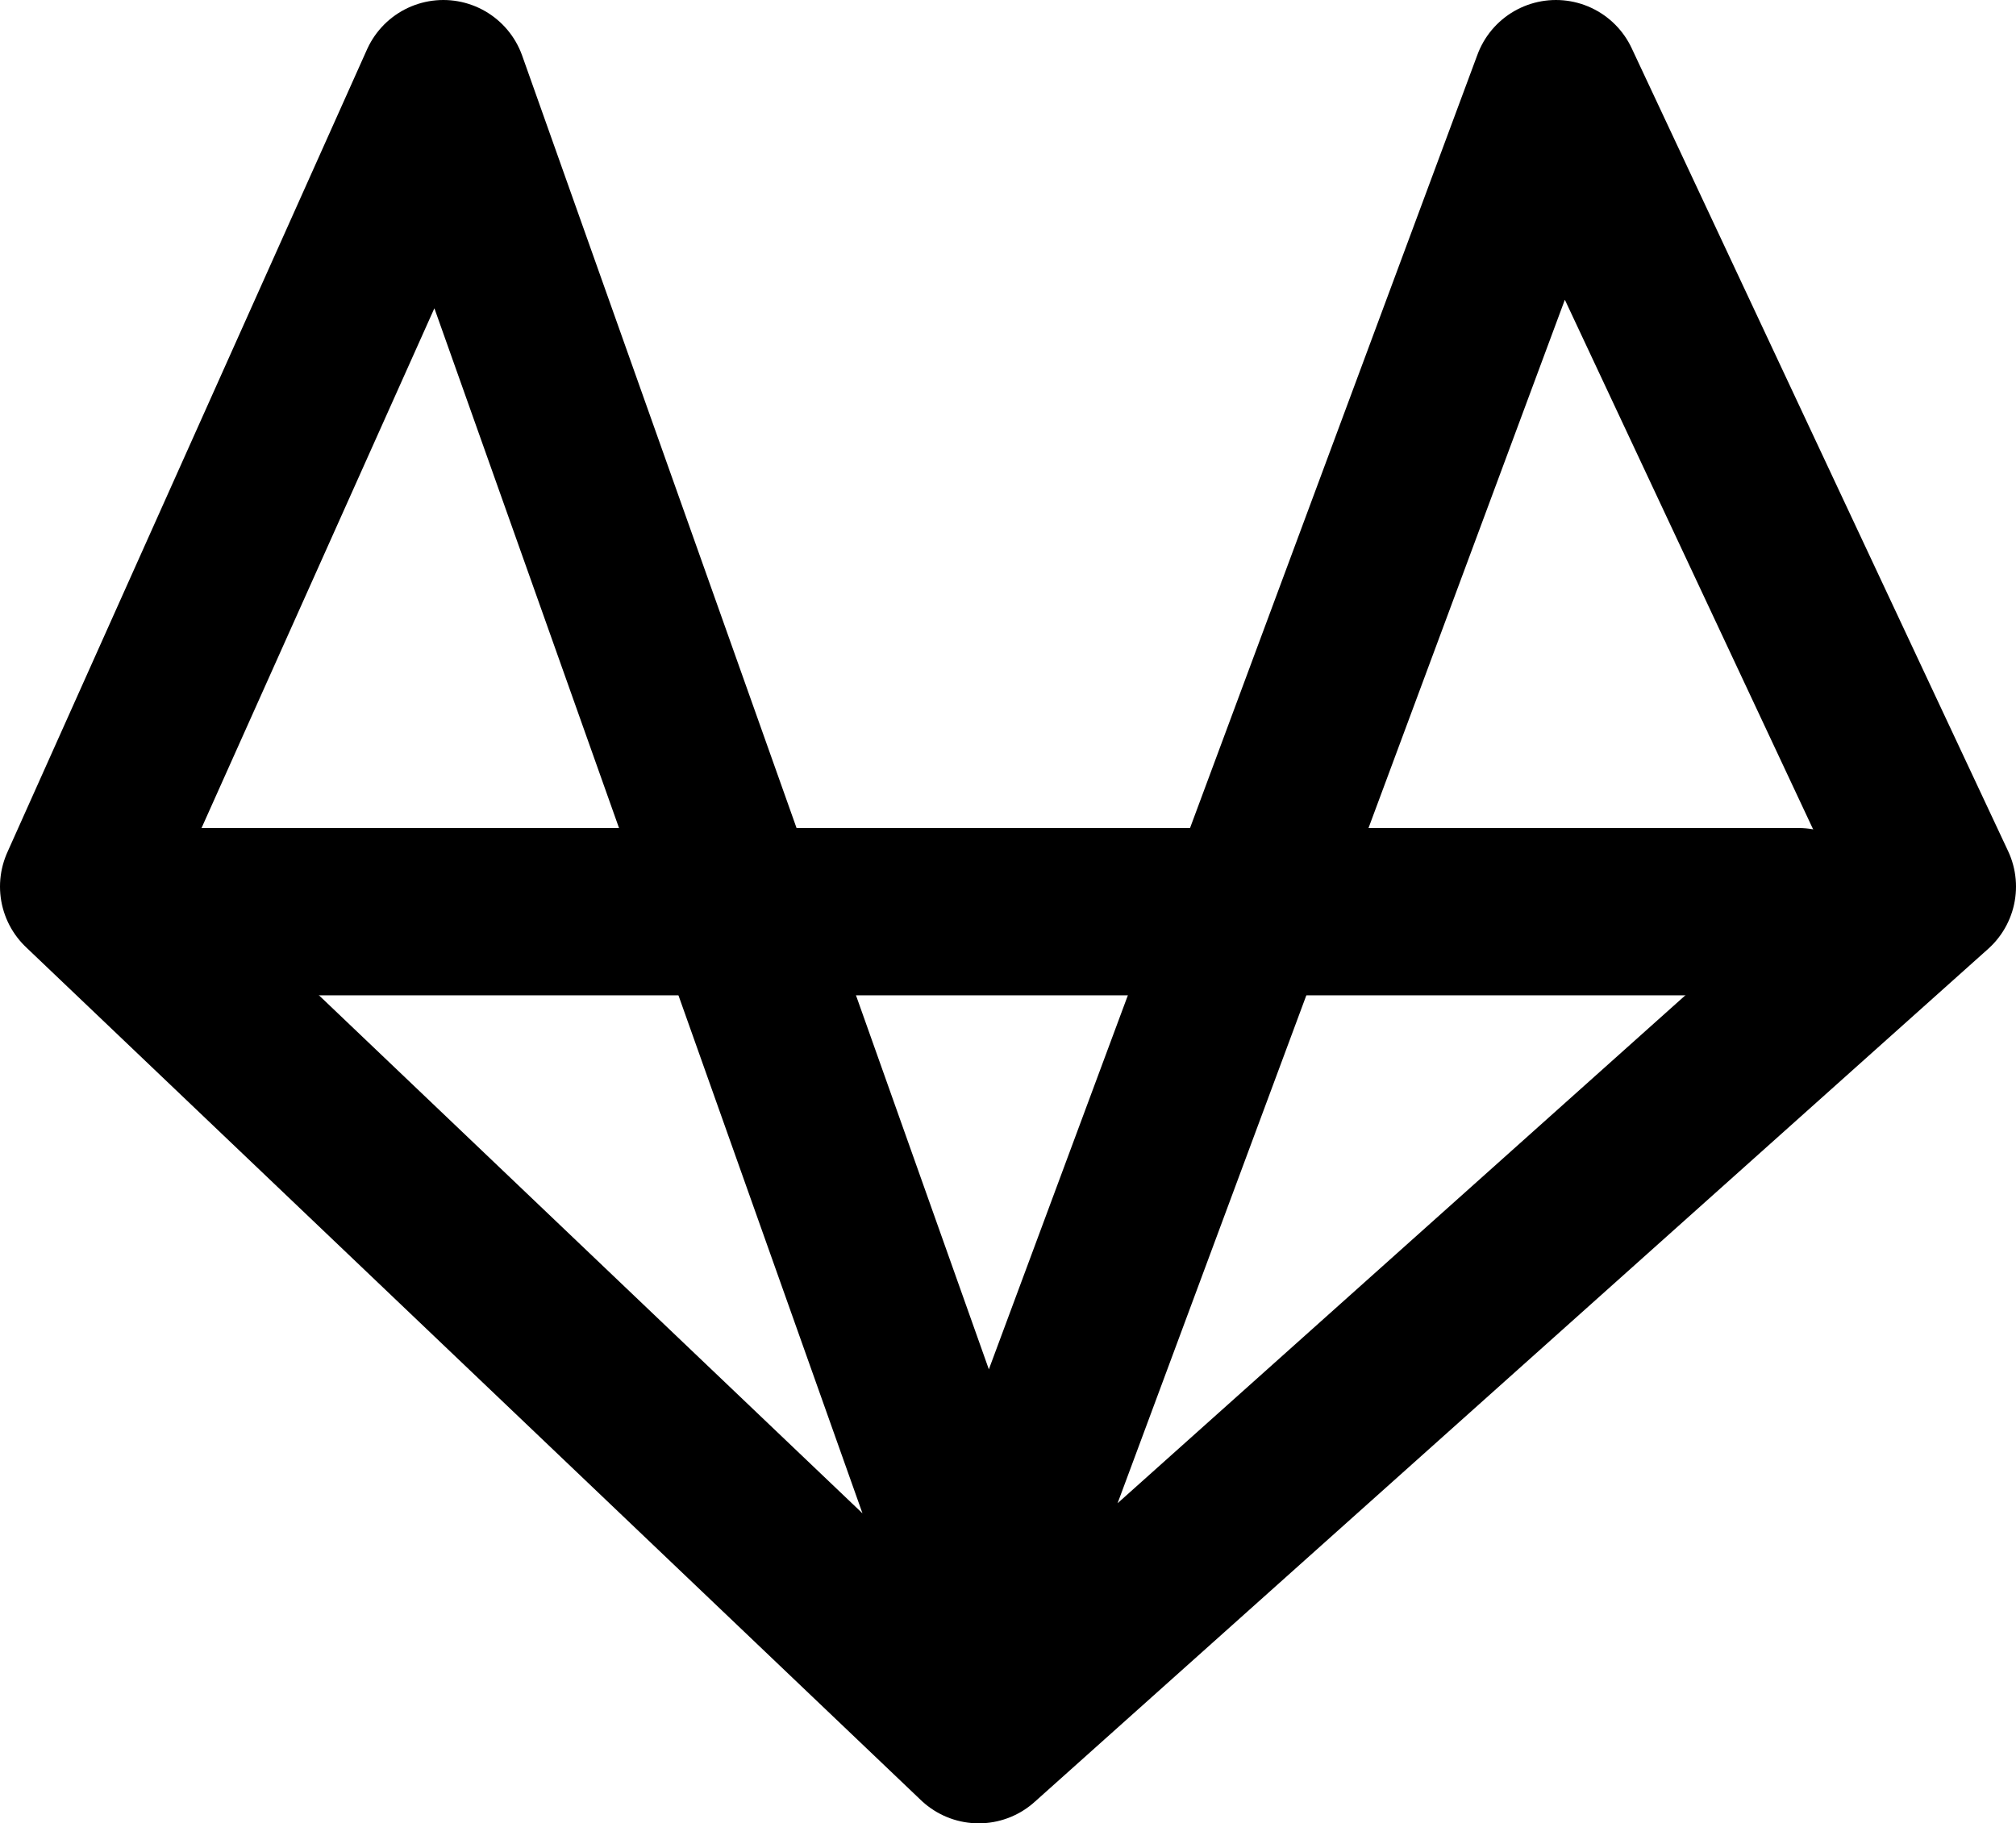 <svg version="1.1" id="Слой_1" xmlns="http://www.w3.org/2000/svg" x="0" y="0" viewBox="0 0 24.1 21.8" xml:space="preserve"><g id="icon" transform="translate(-920.3 -1222.3)" fill="none" stroke="currentColor" stroke-width="2" stroke-linecap="round"><path id="Контур_3" d="M932 1243.1l11.4-10.2-4.5-9.6-6.8 18.3-6.5-18.3-4.3 9.6 10.7 10.2z" stroke-linejoin="round"/><path id="Контур_4" d="M922.3 1233.2h19.5"/></g></svg>